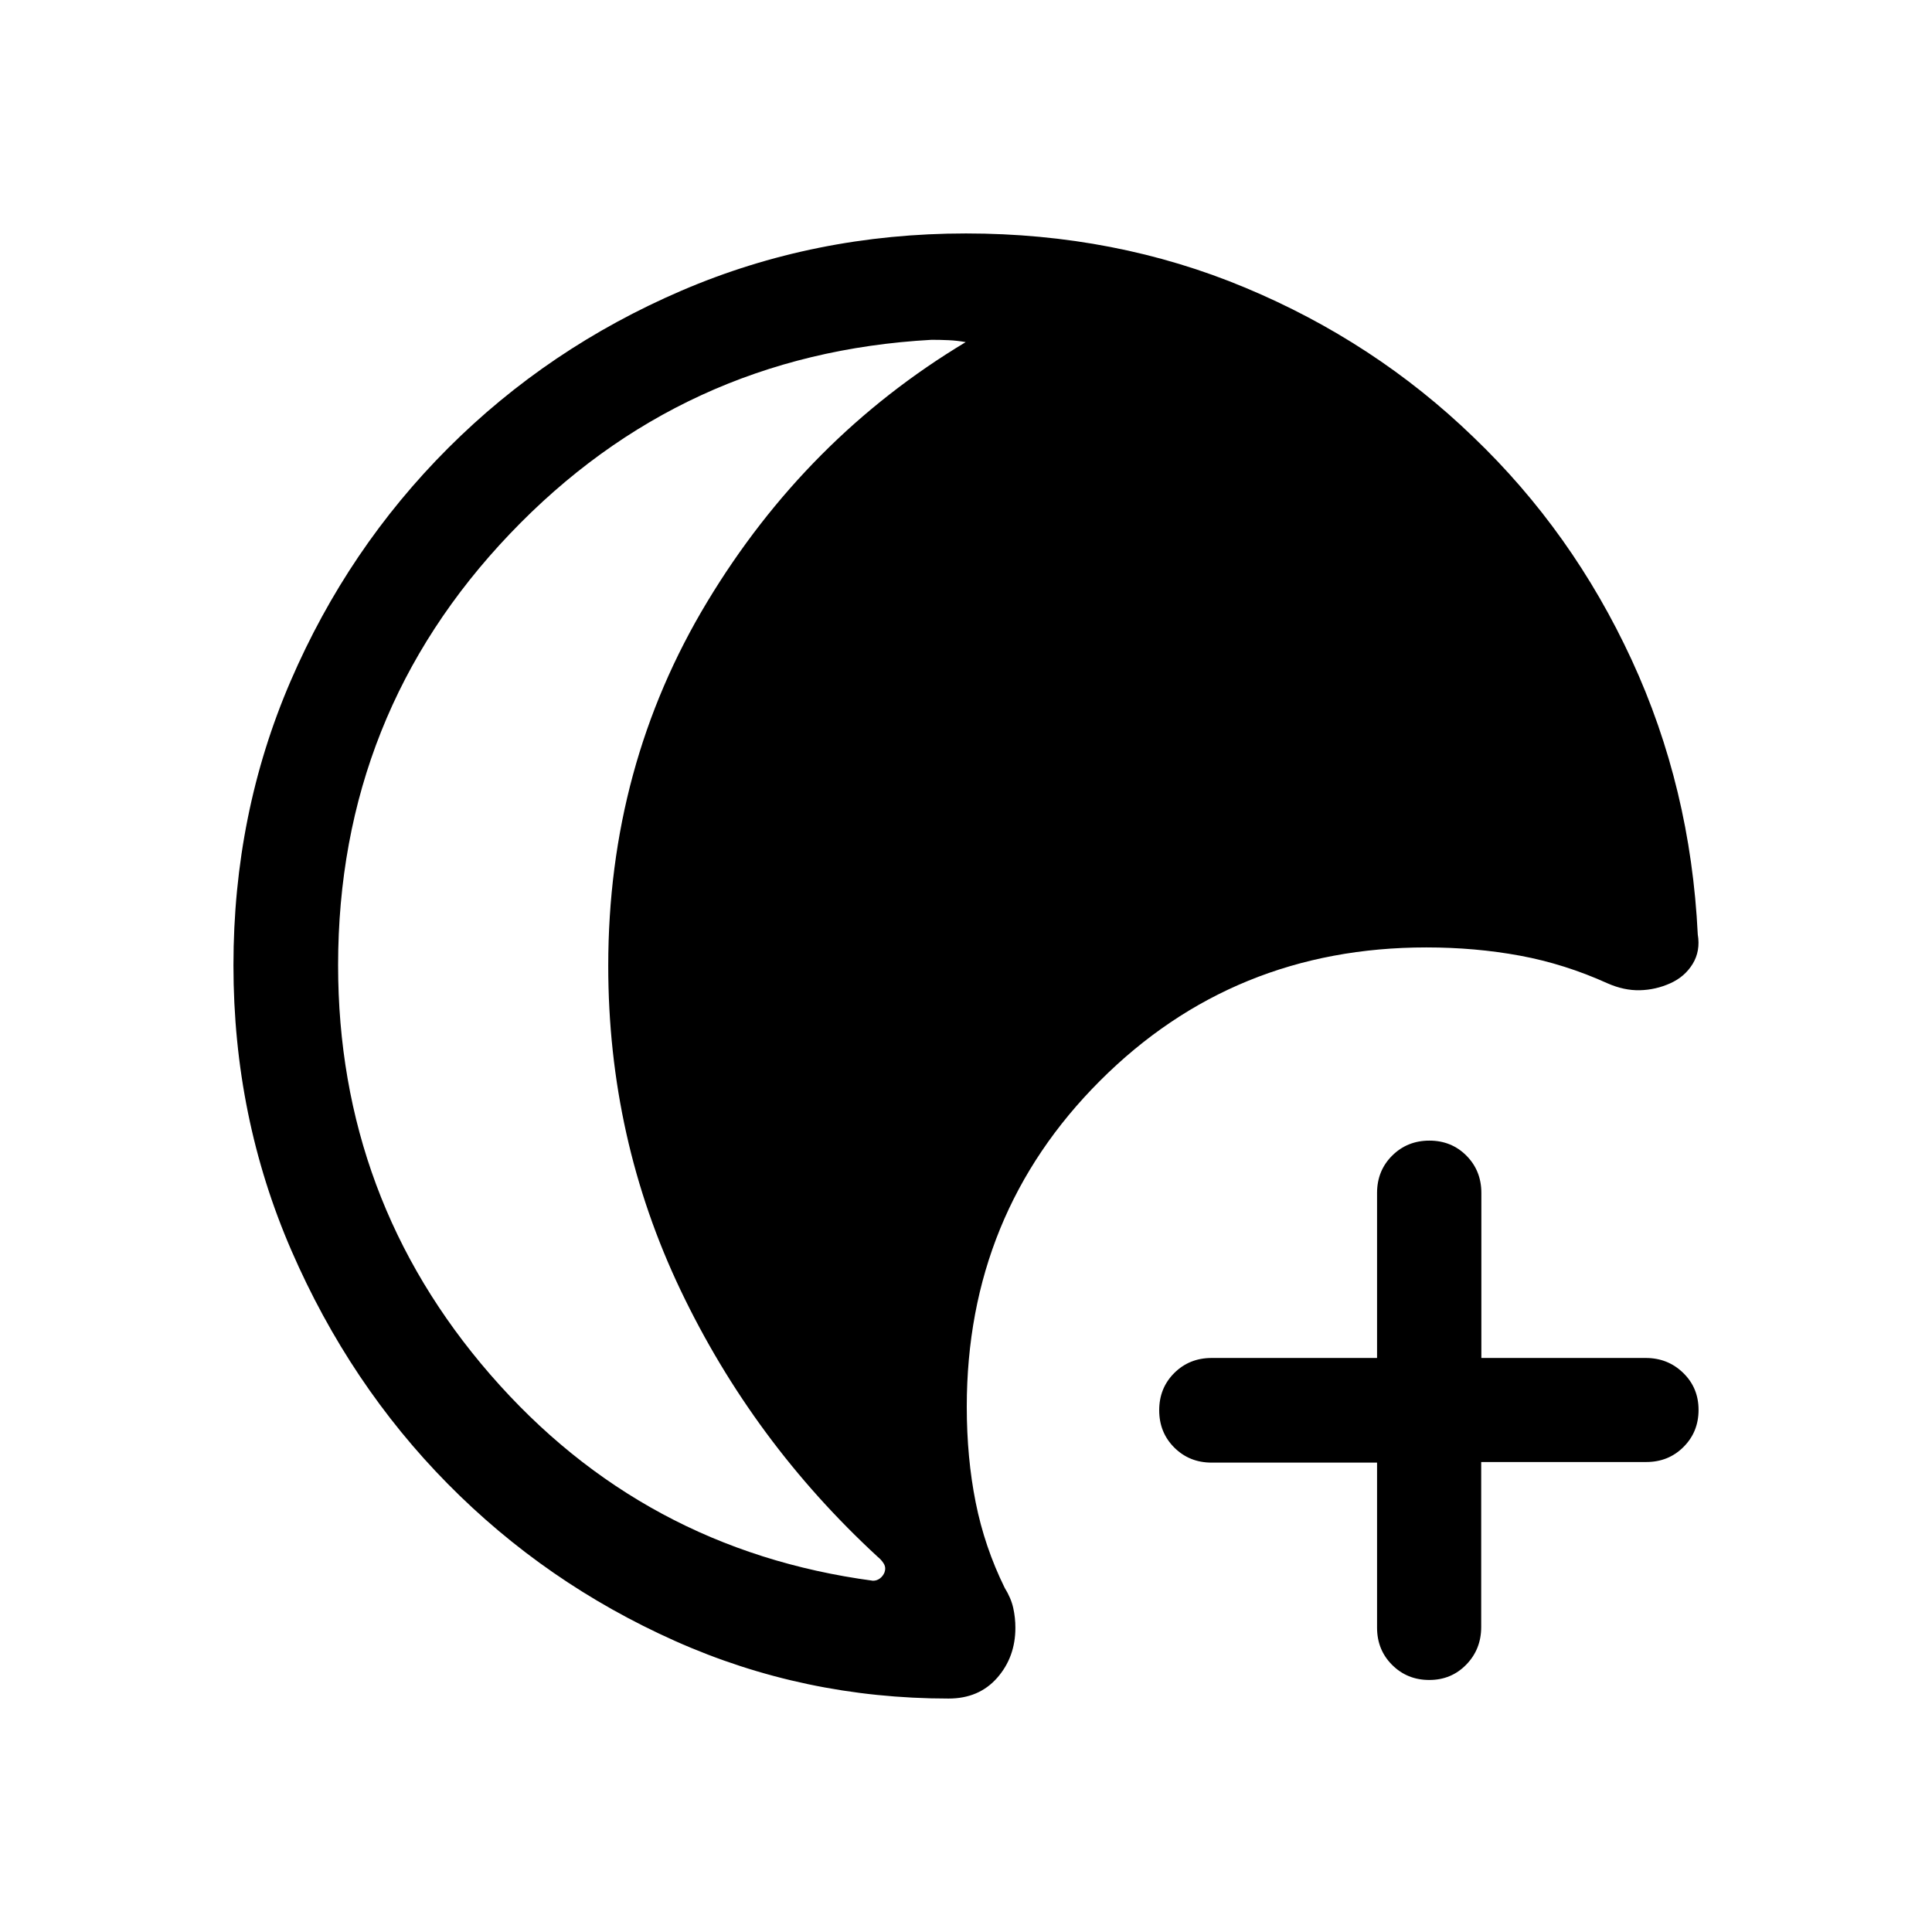 <svg xmlns="http://www.w3.org/2000/svg" height="20" viewBox="0 -960 960 960" width="20"><path d="M710.2-125.23q-10.97 0-18.46-7.48-7.49-7.47-7.49-18.52v-82h-82.17q-11.08 0-18.58-7.48-7.5-7.48-7.5-18.54 0-11.05 7.5-18.52 7.5-7.46 18.58-7.46h82.17v-82q0-11.05 7.5-18.53 7.51-7.47 18.5-7.47t18.41 7.47q7.42 7.48 7.42 18.53v82h81.69q10.98 0 18.6 7.42 7.63 7.41 7.63 18.38 0 10.97-7.48 18.43-7.47 7.47-18.52 7.47h-82v82q0 11.05-7.42 18.67-7.42 7.63-18.38 7.63ZM471.36-116q-71.9 0-136.05-28.67-64.14-28.66-112.88-78.07-48.74-49.41-77.58-115.77Q116-404.87 116-480.32t28.43-141.32q28.42-65.87 78.22-115.68t115.96-78.25Q404.77-844 480-844q74.25 0 138.66 26.9 64.41 26.89 113.42 74.25 49.3 47.16 78.65 110.66 29.35 63.5 32.88 136.5 1.39 8.23-2.53 14.65-3.93 6.42-11.16 9.65-7.23 3.24-15.08 3.43-7.84.19-16.07-3.43-21.23-9.61-43.43-13.73-22.2-4.11-46.58-4.11-95.91 0-162.14 66.23-66.24 66.23-66.24 162 0 25.38 4.43 47.53 4.42 22.16 14.42 42.47 3.15 5.1 4.23 9.94 1.08 4.85 1.08 9.9 0 14.56-9.04 24.86-9.04 10.3-24.14 10.3ZM168-480.38q0 116.3 75.65 203.42 75.66 87.11 190.12 102.42 1.92 0 3.46-1.15 1.54-1.16 2.31-3.08.77-2.31-.38-4.23-1.16-1.92-3.08-3.46-61.92-57.08-97.89-132.42-35.96-75.35-35.96-161.18 0-99.4 49.16-180.86Q400.54-742.39 479.85-790q-4.23-.77-8.46-.96-4.23-.19-8.47-.19-124.15 6.84-209.53 96.38Q168-605.22 168-480.38Z"/></svg>